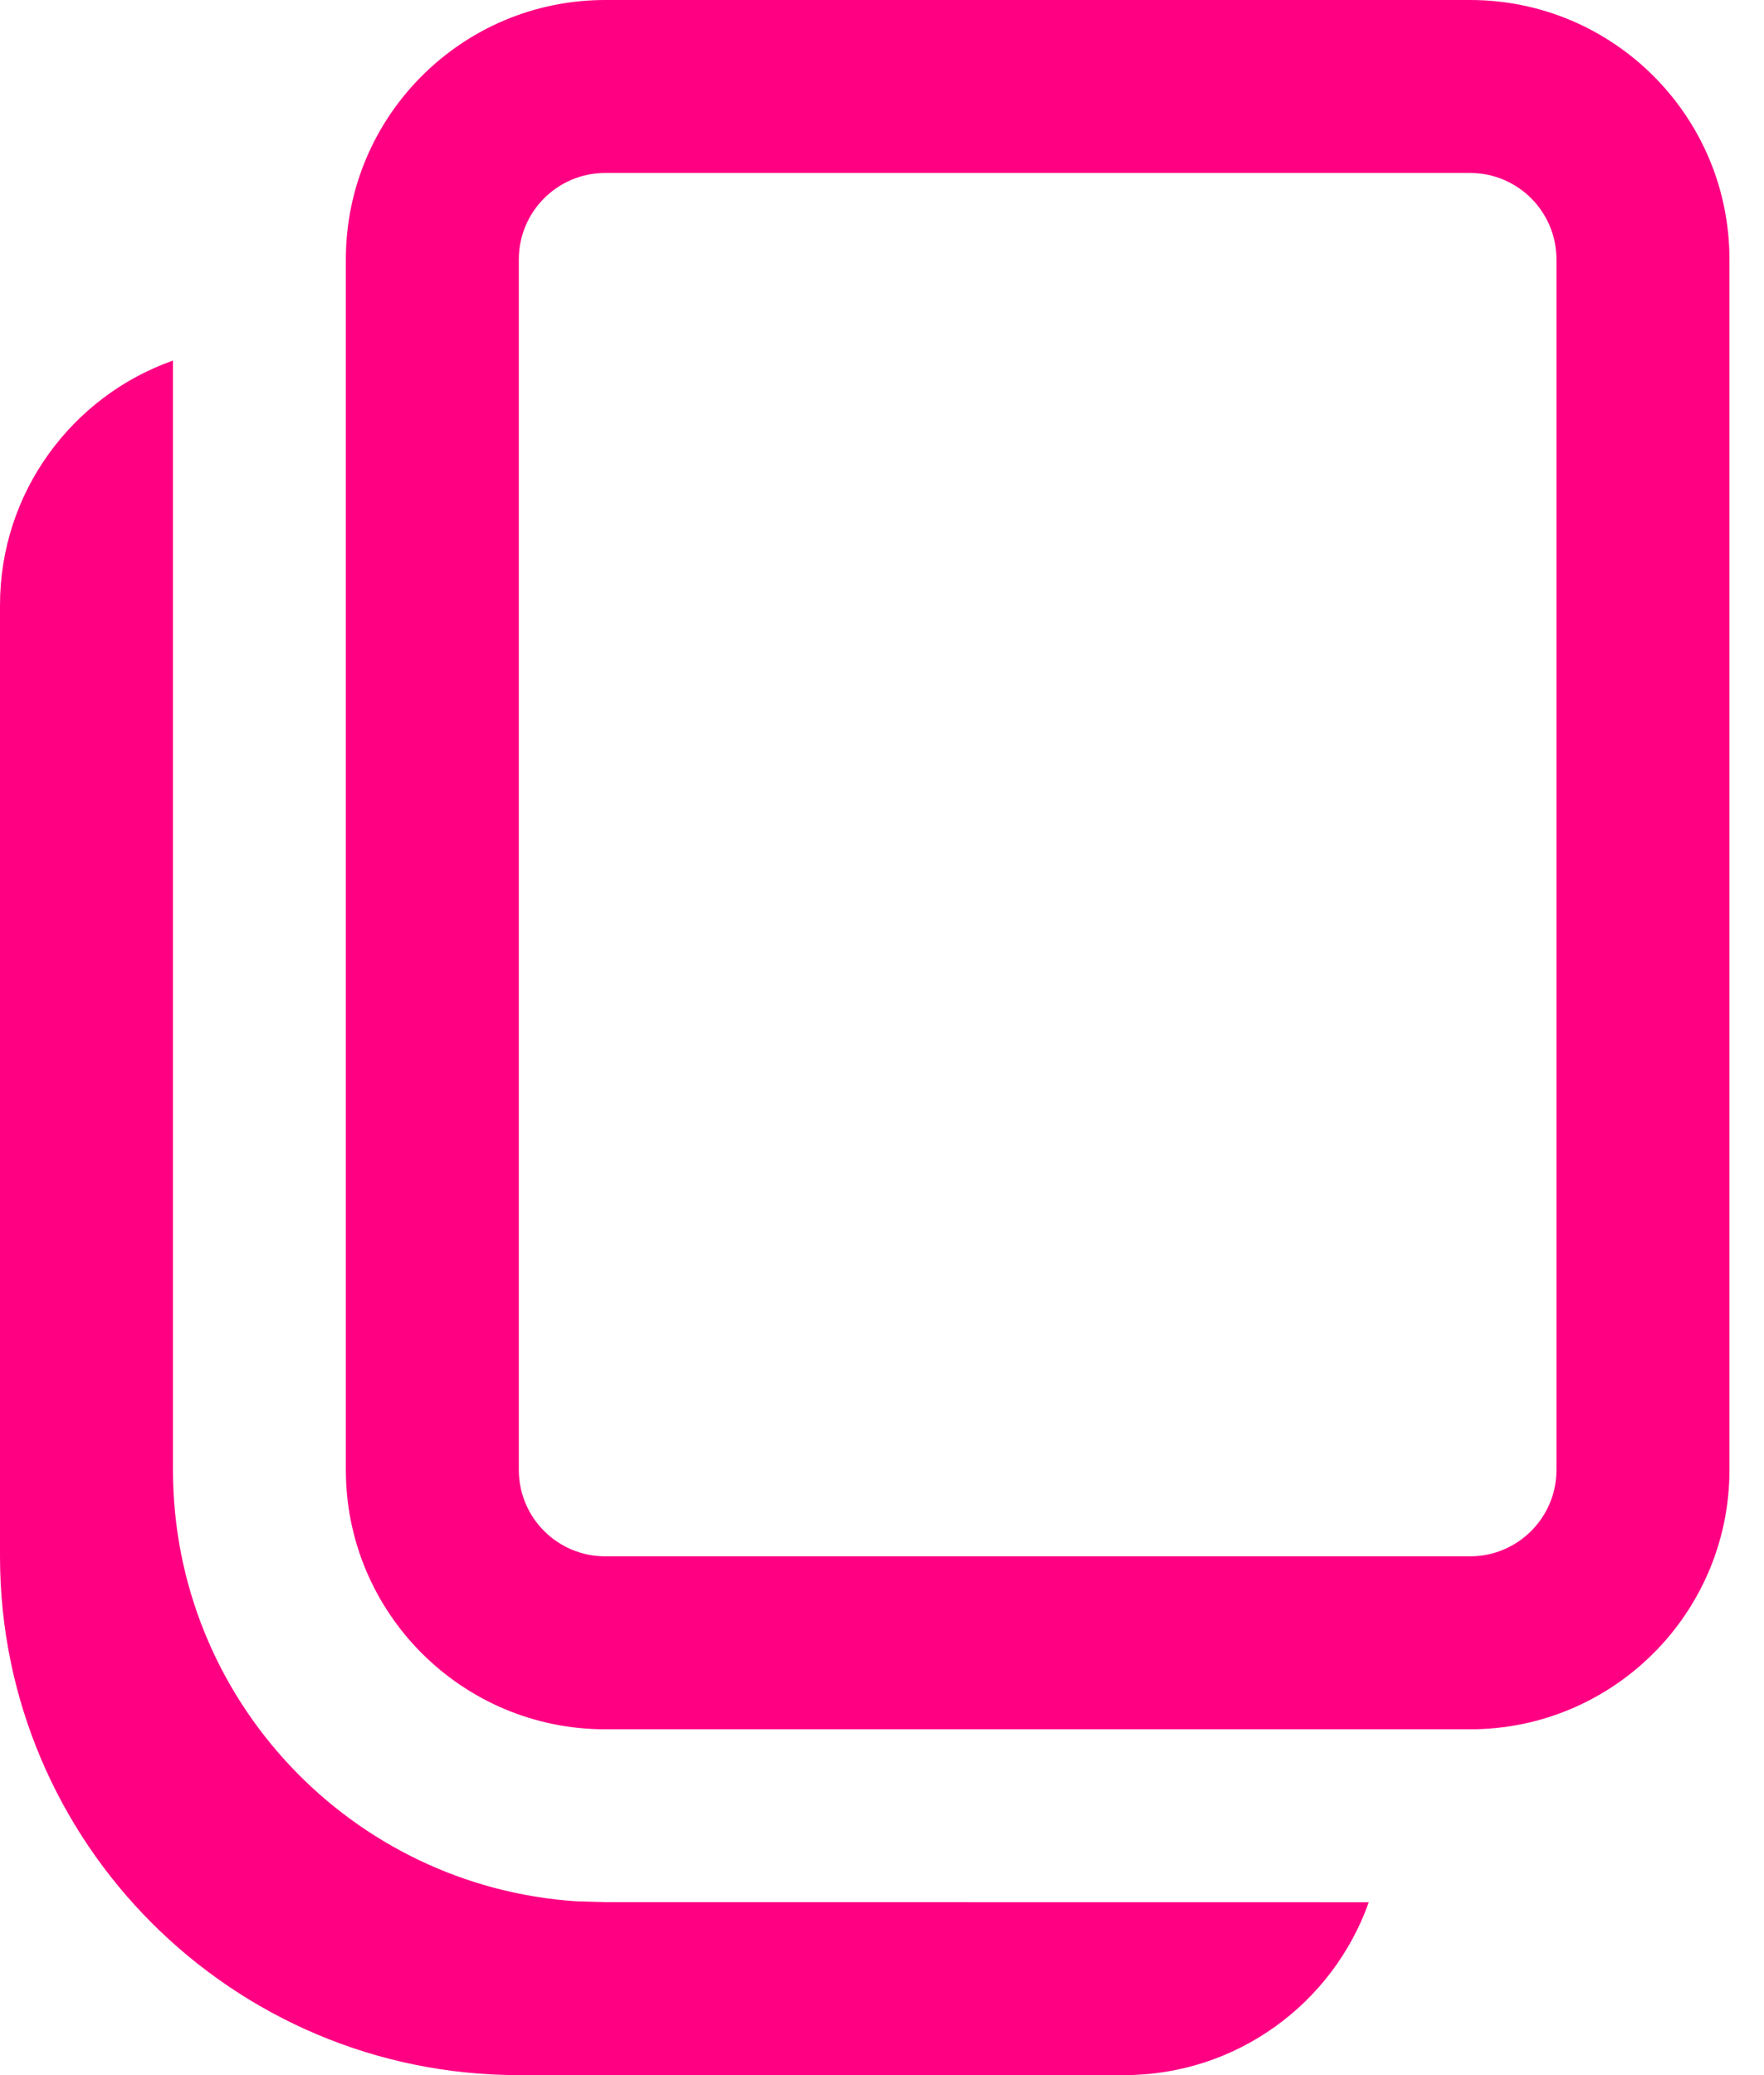 <svg width="17" height="20" viewBox="0 0 17 20" fill="none" xmlns="http://www.w3.org/2000/svg">
<path d="M1.667 3.475L1.667 14.167C1.667 16.376 3.386 18.183 5.559 18.325L5.833 18.333L13.191 18.334C12.847 19.305 11.921 20 10.833 20H5C2.239 20 0 17.761 0 15V5.833C0 4.745 0.696 3.818 1.667 3.475ZM14.167 0C15.547 0 16.667 1.119 16.667 2.5V14.167C16.667 15.547 15.547 16.667 14.167 16.667H5.833C4.453 16.667 3.333 15.547 3.333 14.167V2.5C3.333 1.119 4.453 0 5.833 0H14.167ZM14.167 1.667H5.833C5.373 1.667 5 2.04 5 2.5V14.167C5 14.627 5.373 15 5.833 15H14.167C14.627 15 15 14.627 15 14.167V2.5C15 2.04 14.627 1.667 14.167 1.667Z" fill="#FF0083"/>
</svg>
